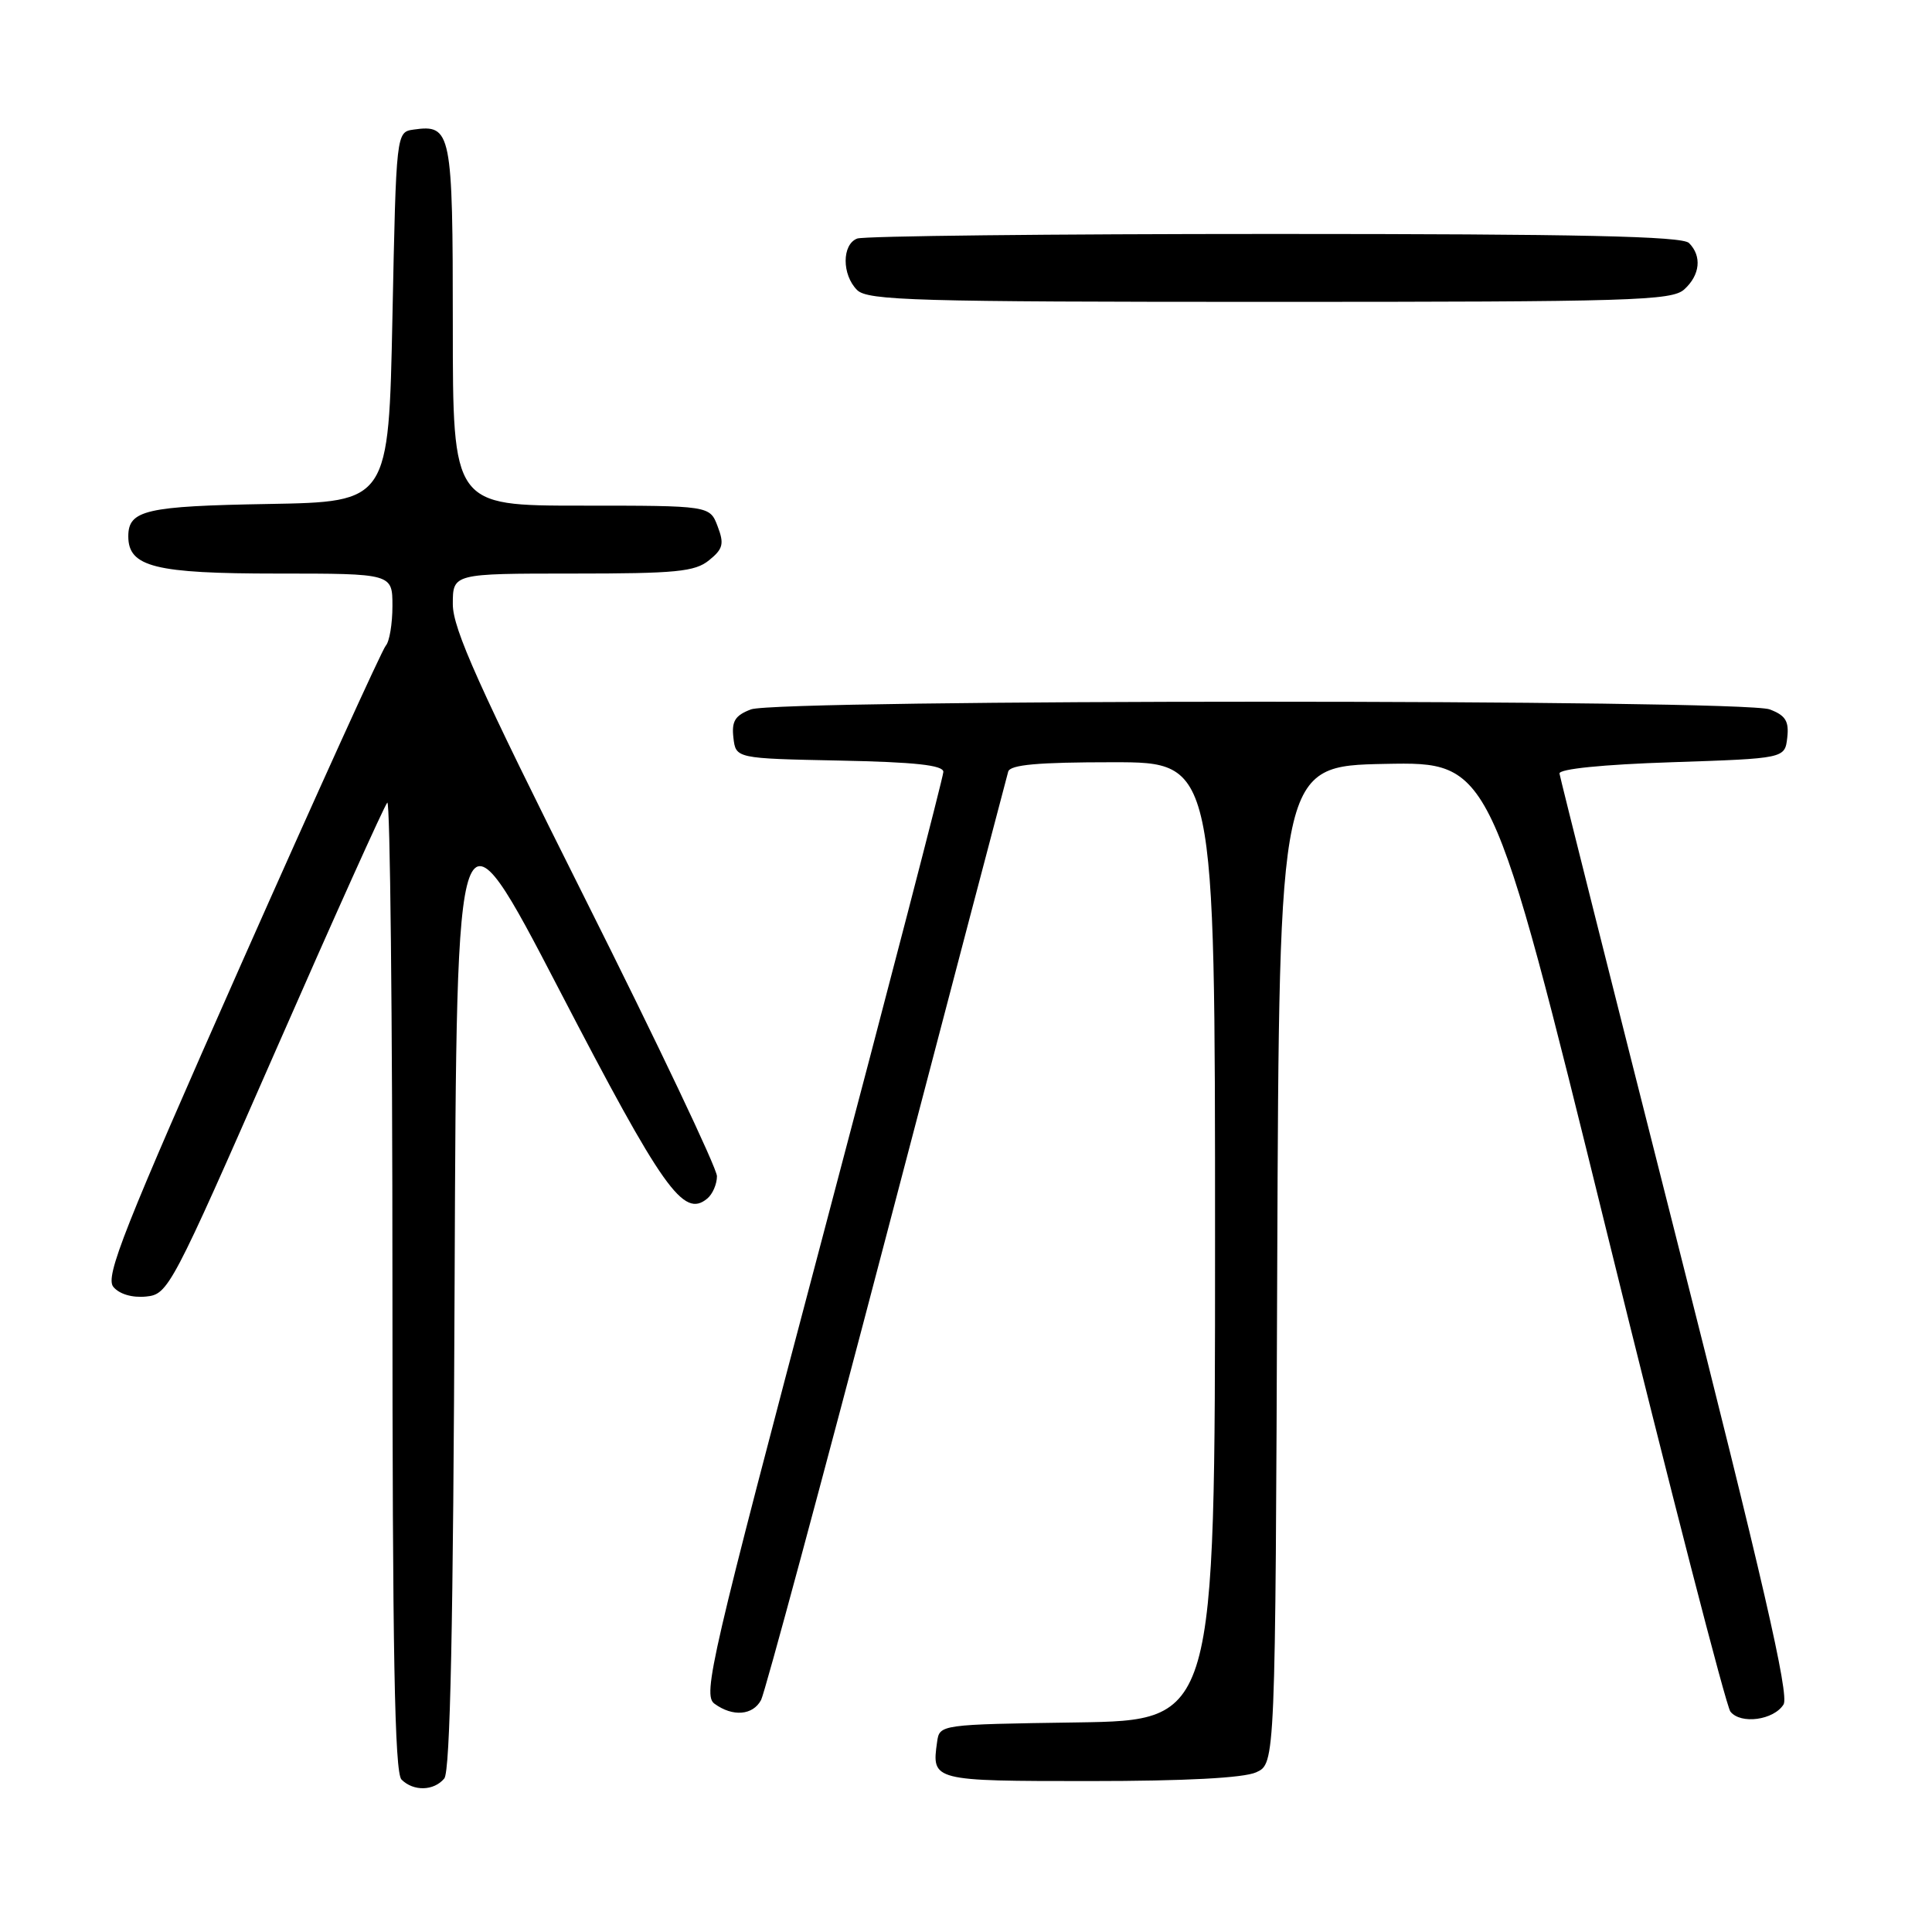 <?xml version="1.0" encoding="UTF-8" standalone="no"?>
<!DOCTYPE svg PUBLIC "-//W3C//DTD SVG 1.1//EN" "http://www.w3.org/Graphics/SVG/1.1/DTD/svg11.dtd" >
<svg xmlns="http://www.w3.org/2000/svg" xmlns:xlink="http://www.w3.org/1999/xlink" version="1.1" viewBox="0 0 256 256">
 <g >
 <path fill="currentColor"
d=" M 58.87 235.66 C 59.66 234.71 60.06 215.39 60.24 169.64 C 60.50 104.97 60.50 104.97 74.15 131.24 C 87.86 157.63 90.56 161.44 93.71 158.82 C 94.42 158.24 95.00 156.90 95.00 155.85 C 95.00 154.80 87.13 138.23 77.50 119.03 C 63.44 90.98 60.00 83.32 60.00 80.06 C 60.00 76.00 60.00 76.00 75.89 76.00 C 89.57 76.00 92.08 75.76 93.95 74.24 C 95.81 72.74 95.98 72.07 95.09 69.74 C 94.05 67.00 94.05 67.00 77.02 67.00 C 60.00 67.00 60.00 67.00 60.00 43.12 C 60.00 17.42 59.81 16.46 54.81 17.17 C 52.50 17.50 52.50 17.50 52.00 42.00 C 51.50 66.50 51.50 66.50 35.57 66.78 C 19.32 67.06 17.00 67.59 17.00 71.07 C 17.00 75.12 20.53 76.00 36.72 76.00 C 52.00 76.00 52.00 76.00 52.00 80.30 C 52.00 82.66 51.60 85.03 51.12 85.55 C 50.64 86.07 42.02 105.05 31.97 127.72 C 16.39 162.89 13.90 169.17 15.02 170.52 C 15.82 171.48 17.51 171.98 19.35 171.80 C 22.29 171.51 22.69 170.76 36.50 139.27 C 44.27 121.54 50.94 106.73 51.32 106.35 C 51.69 105.97 52.00 134.68 52.00 170.13 C 52.00 218.94 52.29 234.89 53.20 235.80 C 54.79 237.39 57.49 237.32 58.87 235.66 Z  M 166.45 234.84 C 168.99 233.69 168.99 233.69 169.24 167.59 C 169.50 101.50 169.50 101.50 183.53 101.22 C 197.56 100.95 197.56 100.95 212.90 163.22 C 221.34 197.48 228.72 226.09 229.29 226.80 C 230.66 228.52 235.03 227.93 236.33 225.85 C 237.11 224.61 233.57 209.24 222.07 163.85 C 213.66 130.66 206.72 103.05 206.64 102.50 C 206.55 101.89 212.36 101.30 221.50 101.00 C 236.50 100.50 236.50 100.50 236.82 97.75 C 237.07 95.56 236.60 94.80 234.50 94.00 C 230.92 92.64 103.08 92.64 99.50 94.00 C 97.40 94.80 96.93 95.56 97.18 97.75 C 97.50 100.50 97.50 100.50 111.25 100.78 C 121.27 100.98 125.00 101.39 125.00 102.28 C 124.99 102.95 117.78 130.72 108.97 164.00 C 94.18 219.88 93.08 224.59 94.67 225.75 C 97.09 227.52 99.77 227.30 100.85 225.25 C 101.35 224.29 108.85 196.50 117.50 163.50 C 126.15 130.50 133.39 102.94 133.59 102.25 C 133.84 101.33 137.50 101.00 147.47 101.00 C 161.00 101.00 161.00 101.00 161.00 164.48 C 161.00 227.95 161.00 227.95 142.75 228.23 C 124.51 228.50 124.50 228.50 124.17 230.82 C 123.44 235.98 123.52 236.00 144.42 236.00 C 157.05 236.00 164.80 235.59 166.45 234.84 Z  M 223.17 38.35 C 225.28 36.44 225.53 33.93 223.80 32.20 C 222.90 31.30 209.33 31.00 168.88 31.00 C 139.34 31.00 114.45 31.27 113.58 31.61 C 111.55 32.39 111.54 36.40 113.57 38.43 C 114.96 39.82 121.30 40.00 168.24 40.00 C 216.25 40.00 221.52 39.84 223.17 38.35 Z "/>
</g>
</svg>